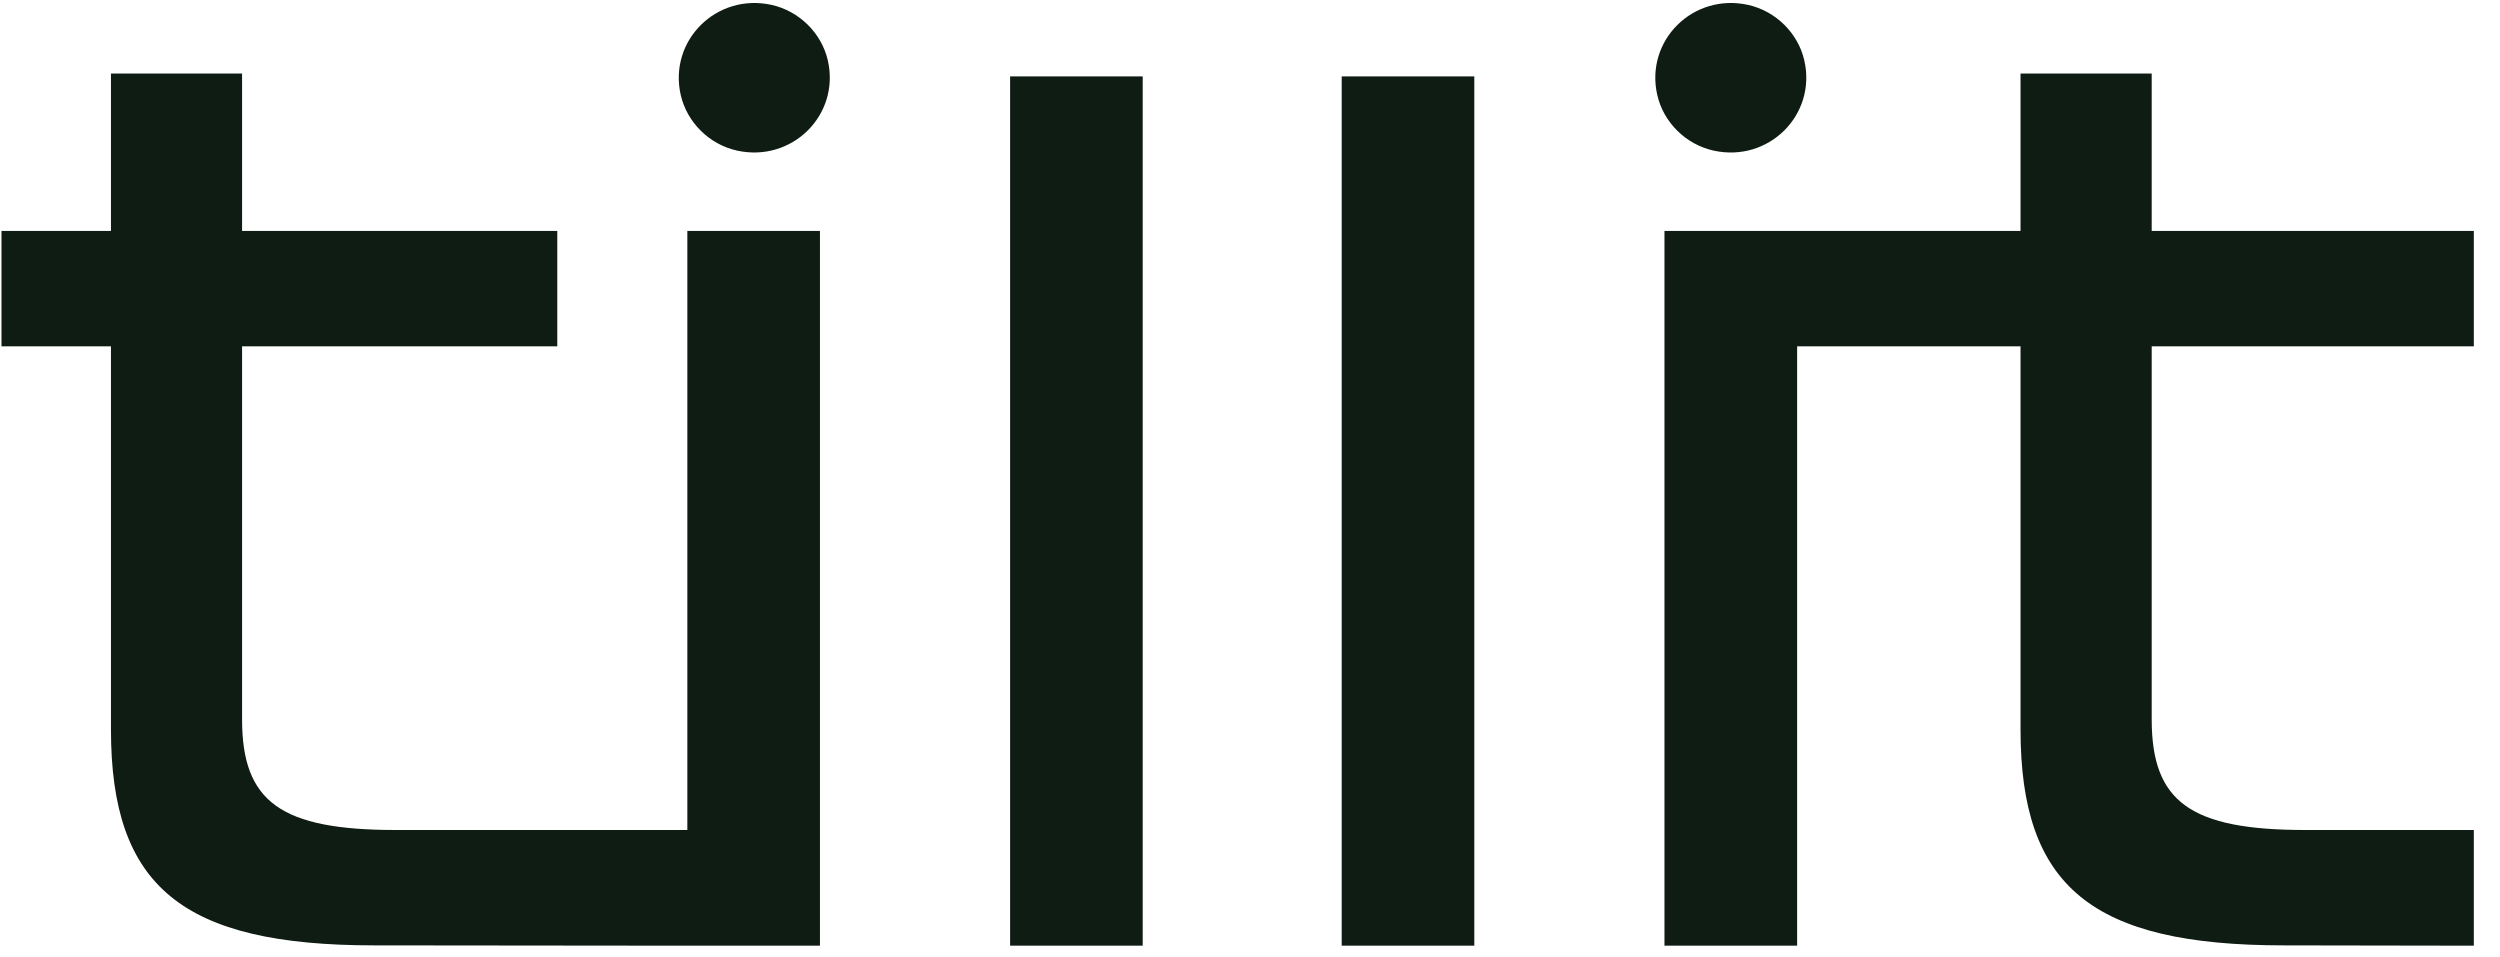 <?xml version="1.0" encoding="UTF-8"?>
<svg width="47px" height="18px" viewBox="0 0 47 18" version="1.1" xmlns="http://www.w3.org/2000/svg" xmlns:xlink="http://www.w3.org/1999/xlink">
    <!-- Generator: Sketch 47.1 (45422) - http://www.bohemiancoding.com/sketch -->
    <title>Combined Shape</title>
    <desc>Created with Sketch.</desc>
    <defs></defs>
    <g id="Dashboard-(Admin)" stroke="none" stroke-width="1" fill="none" fill-rule="evenodd">
        <g id="bedrift-copy-21" transform="translate(-40, -40)" fill="#0F1C14">
            <g id="Group-6">
                <g id="Group-2" transform="translate(40, 40)">
                    <g id="Group" transform="translate(0.028, 0.024)">
                        <g id="Page-1-Copy" transform="translate(0, 0)">
                            <path d="M2.058,13.691 L2.058,6.556 L2.058,6.487 L1.987,6.487 L2.13162821e-14,6.487 L2.13162821e-14,4.318 L1.987,4.318 L2.058,4.318 L2.058,4.248 L2.058,1.358 L4.523,1.358 L4.523,4.248 L4.523,4.318 L4.593,4.318 L10.449,4.318 L10.449,6.487 L4.593,6.487 L4.523,6.487 L4.523,6.556 L4.523,13.501 C4.523,15.055 5.254,15.58 7.419,15.58 L12.823,15.58 L12.894,15.58 L12.894,15.511 L12.894,4.318 L15.387,4.318 L15.387,17.755 L12.823,17.755 L7.008,17.749 C3.399,17.749 2.058,16.649 2.058,13.691 Z M18.962,17.755 L18.962,1.412 L21.455,1.412 L21.455,17.755 L18.962,17.755 Z M25.196,17.755 L25.196,1.412 L27.689,1.412 L27.689,17.755 L25.196,17.755 Z M40.424,4.318 L40.494,4.318 L46.48,4.318 L46.48,6.487 L40.494,6.487 L40.424,6.487 L40.424,6.556 L40.424,13.501 C40.424,15.055 41.154,15.58 43.319,15.58 L46.48,15.58 L46.48,17.755 L42.908,17.749 C39.299,17.749 37.958,16.649 37.958,13.691 L37.958,6.556 L37.958,6.487 L37.888,6.487 L37.851,6.487 L35.794,6.487 L33.828,6.487 L33.758,6.487 L33.758,6.556 L33.758,17.755 L31.264,17.755 L31.264,4.318 L33.828,4.318 L35.794,4.318 L37.851,4.318 L37.888,4.318 L37.958,4.318 L37.958,4.248 L37.958,1.358 L40.424,1.358 L40.424,4.248 L40.424,4.318 Z M13.828,2.807 C13.306,2.692 12.886,2.275 12.769,1.759 C12.539,0.736 13.444,-0.16 14.478,0.068 C14.999,0.184 15.42,0.6 15.536,1.116 C15.767,2.139 14.861,3.035 13.828,2.807 Z M32.186,2.807 C31.665,2.692 31.244,2.275 31.128,1.759 C30.897,0.736 31.802,-0.16 32.836,0.068 C33.357,0.184 33.778,0.6 33.894,1.116 C34.125,2.139 33.22,3.036 32.186,2.807 Z" id="Combined-Shape"></path>
                        </g>
                    </g>
                </g>
            </g>
        </g>
    </g>
</svg>